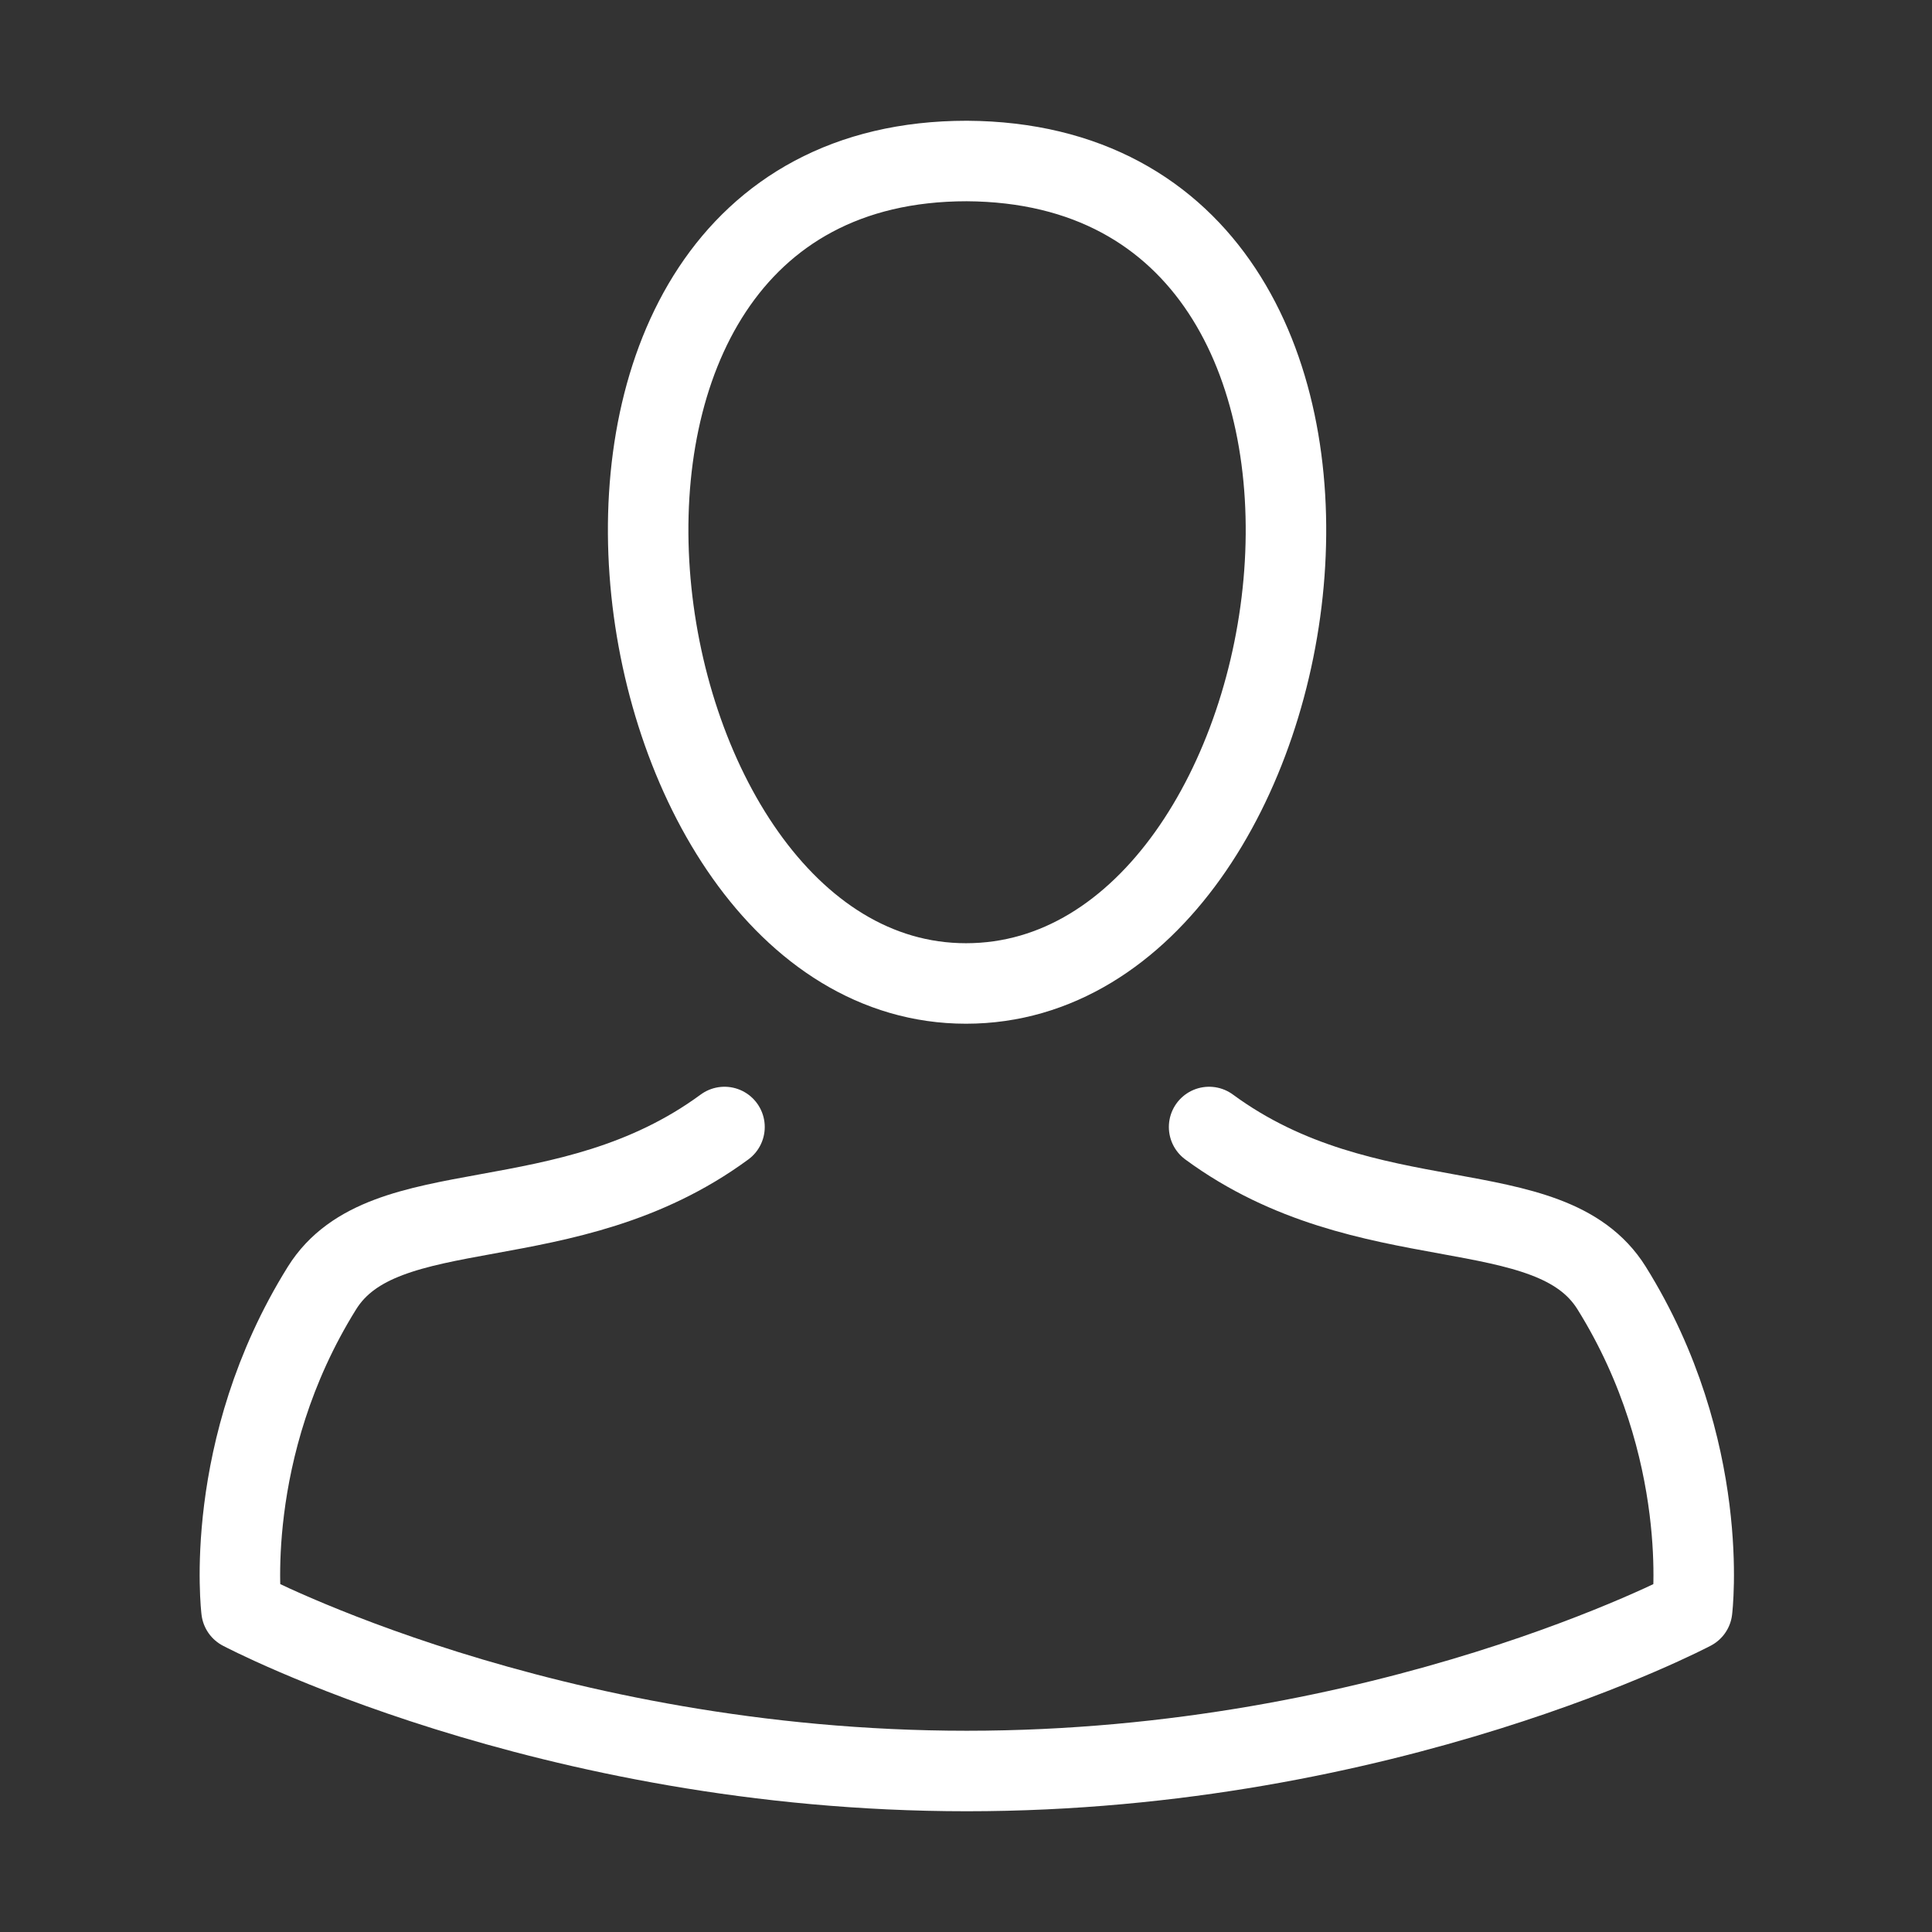 <?xml version="1.0" encoding="UTF-8" standalone="no"?>
<!DOCTYPE svg PUBLIC "-//W3C//DTD SVG 1.1//EN" "http://www.w3.org/Graphics/SVG/1.1/DTD/svg11.dtd">
<svg width="100%" height="100%" viewBox="0 0 24 24" version="1.1" xmlns="http://www.w3.org/2000/svg" xmlns:xlink="http://www.w3.org/1999/xlink" xml:space="preserve" xmlns:serif="http://www.serif.com/" style="fill-rule:evenodd;clip-rule:evenodd;stroke-linecap:round;stroke-linejoin:round;stroke-miterlimit:1.5;">
    <rect x="0" y="0" width="24" height="24" fill="#333333" stroke="none"/>
    <path d="M15.02,14C16.986,15.445 19.251,14.767 20.02,16C21.267,18 21.02,20 21.02,20C21.02,20 17.237,22 12.01,22C6.783,22 3,20 3,20C3,20 2.753,18 4,16C4.769,14.767 7.034,15.445 9,14" style="fill:none;stroke:white;stroke-width:1px;"/>
    <path d="M12,12.217C16.525,12.217 18.018,2.035 12.01,2C6.023,2 7.495,12.217 12,12.217Z" style="fill:none;stroke:white;stroke-width:1px;"/>
</svg>
